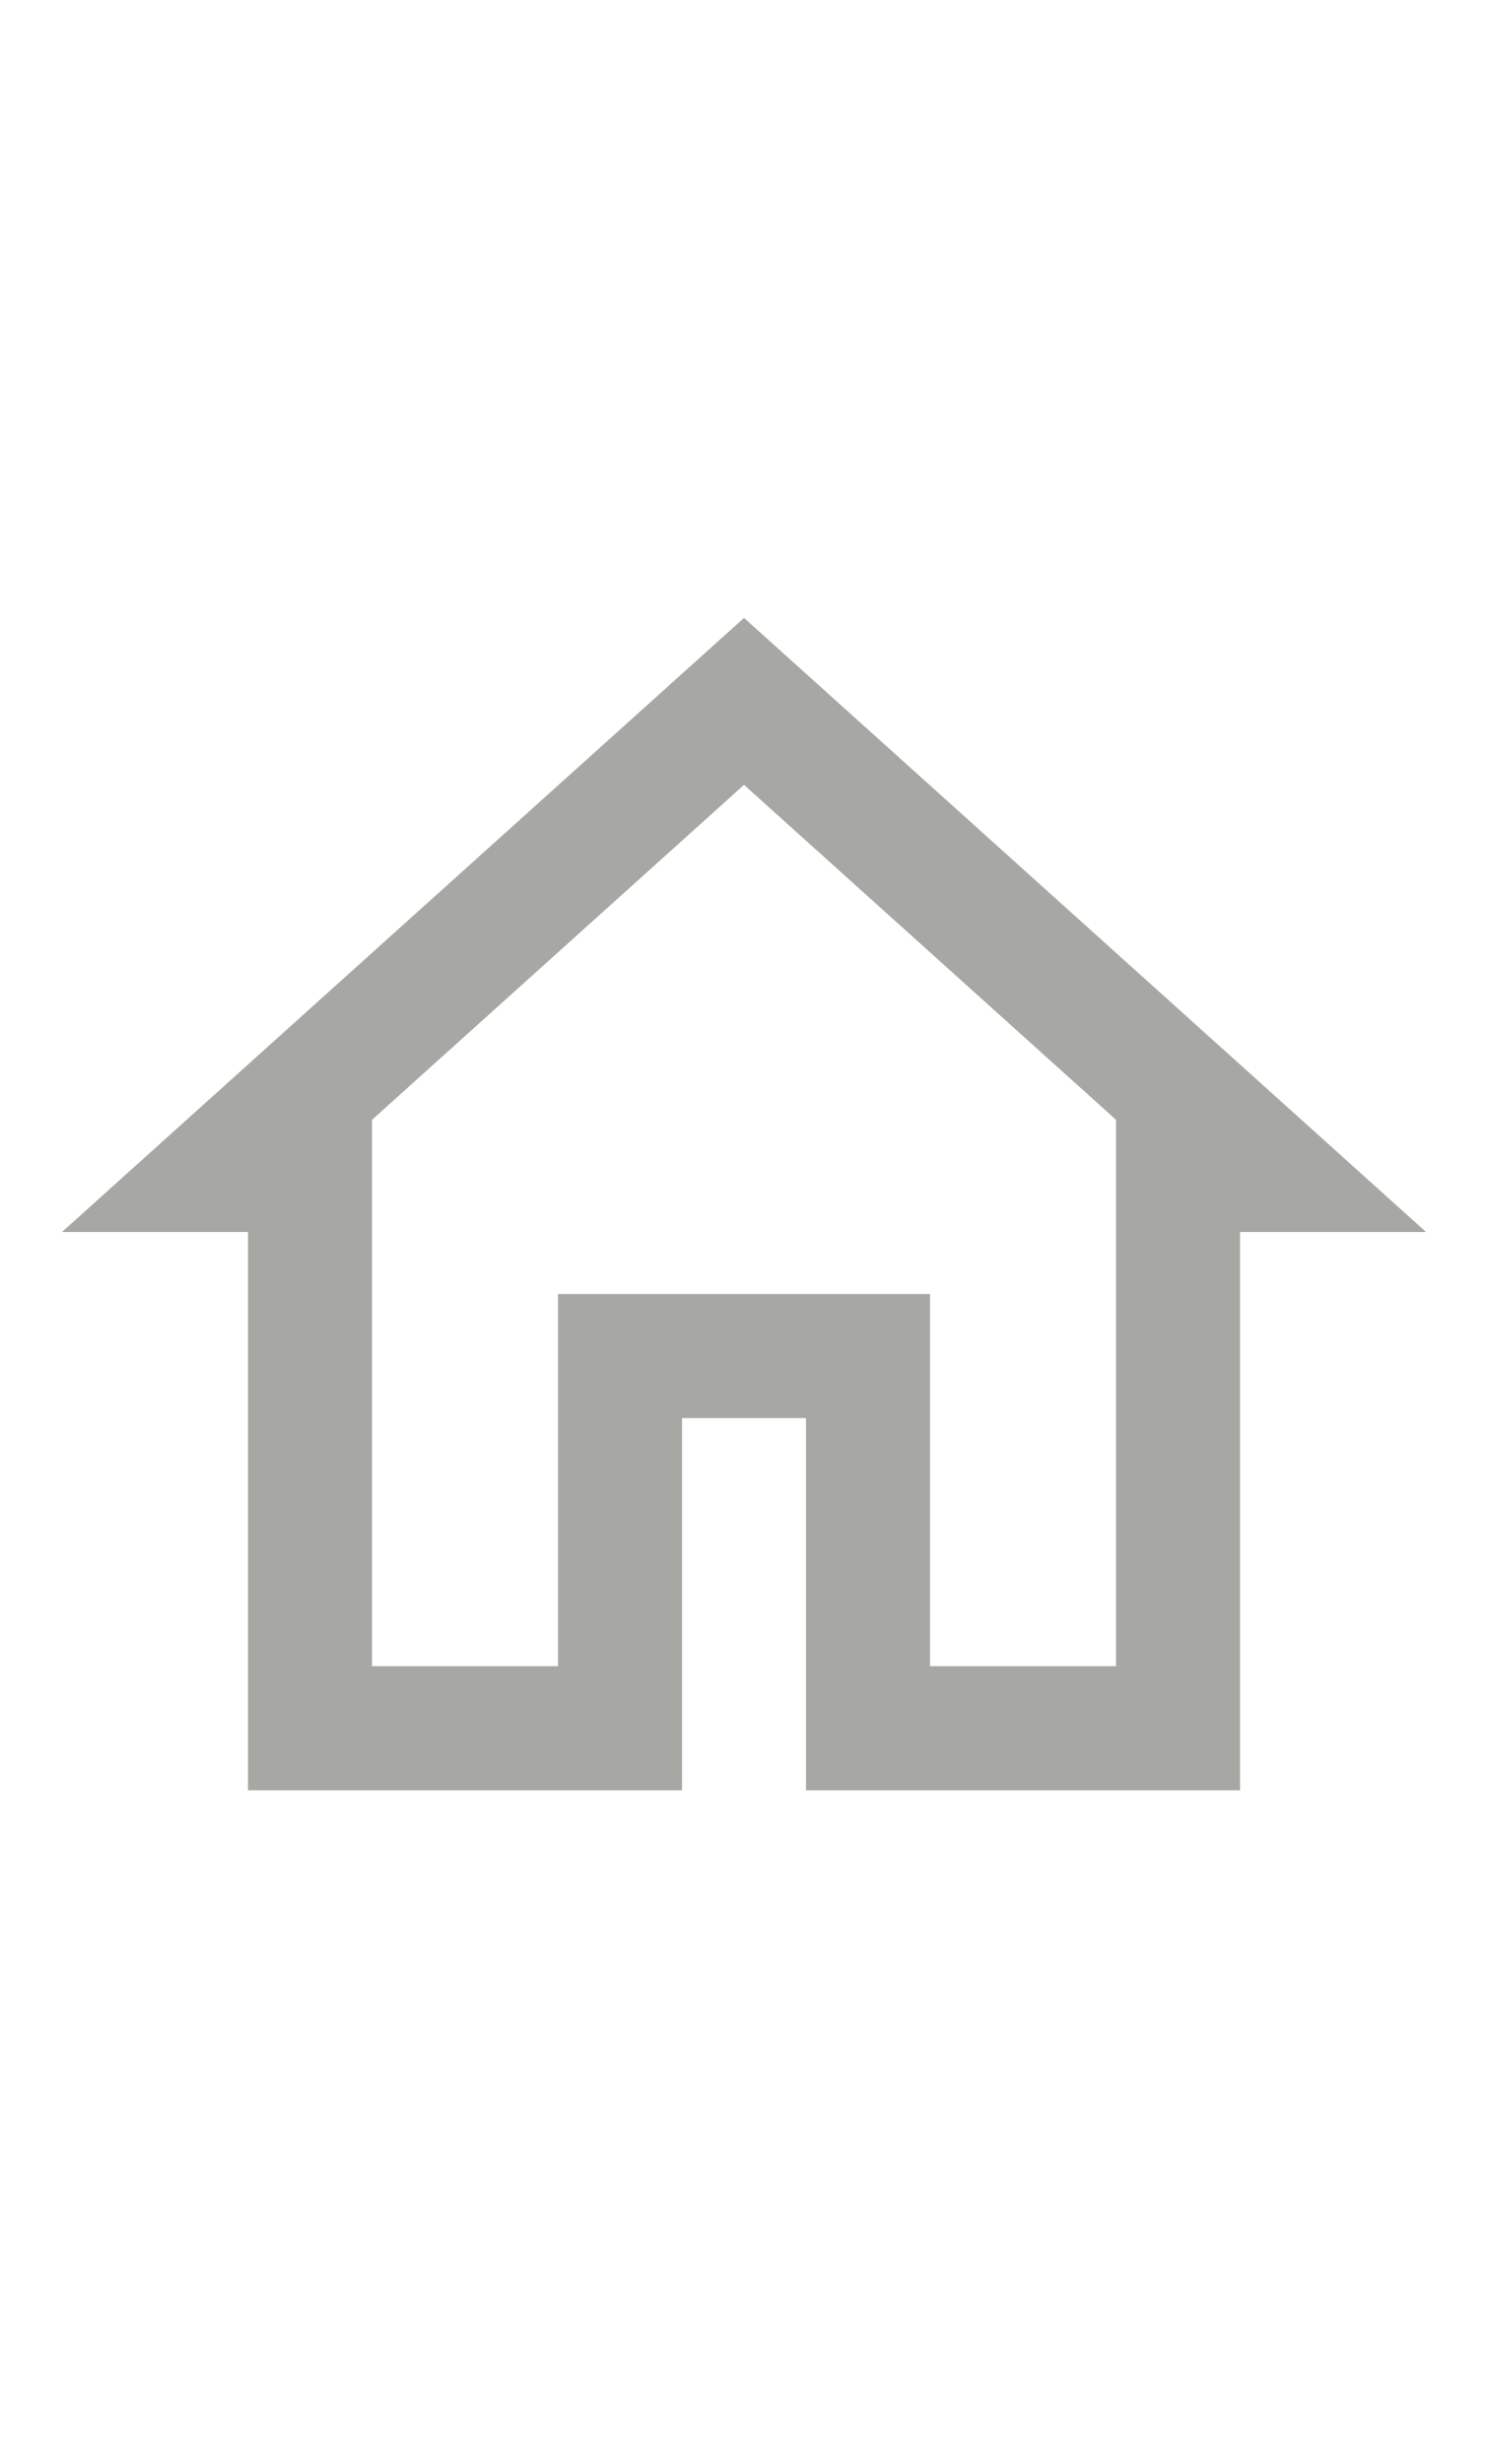 <svg xmlns="http://www.w3.org/2000/svg" xmlns:xlink="http://www.w3.org/1999/xlink" viewBox="0,0,256,256" width="29px" height="48px"><g fill="#a7a7a3" fill-rule="nonzero" stroke="none" stroke-width="1" stroke-linecap="butt" stroke-linejoin="miter" stroke-miterlimit="10" stroke-dasharray="" stroke-dashoffset="0" font-family="none" font-weight="none" font-size="none" text-anchor="none" style="mix-blend-mode: normal"><g transform="scale(10.667,10.667)"><path d="M12,2.1l-11,9.9h3v9h7v-6h2v6h7v-9h3zM12,4.791l6,5.4v0.809v8h-3v-6h-6v6h-3v-8.809z"></path></g></g></svg>